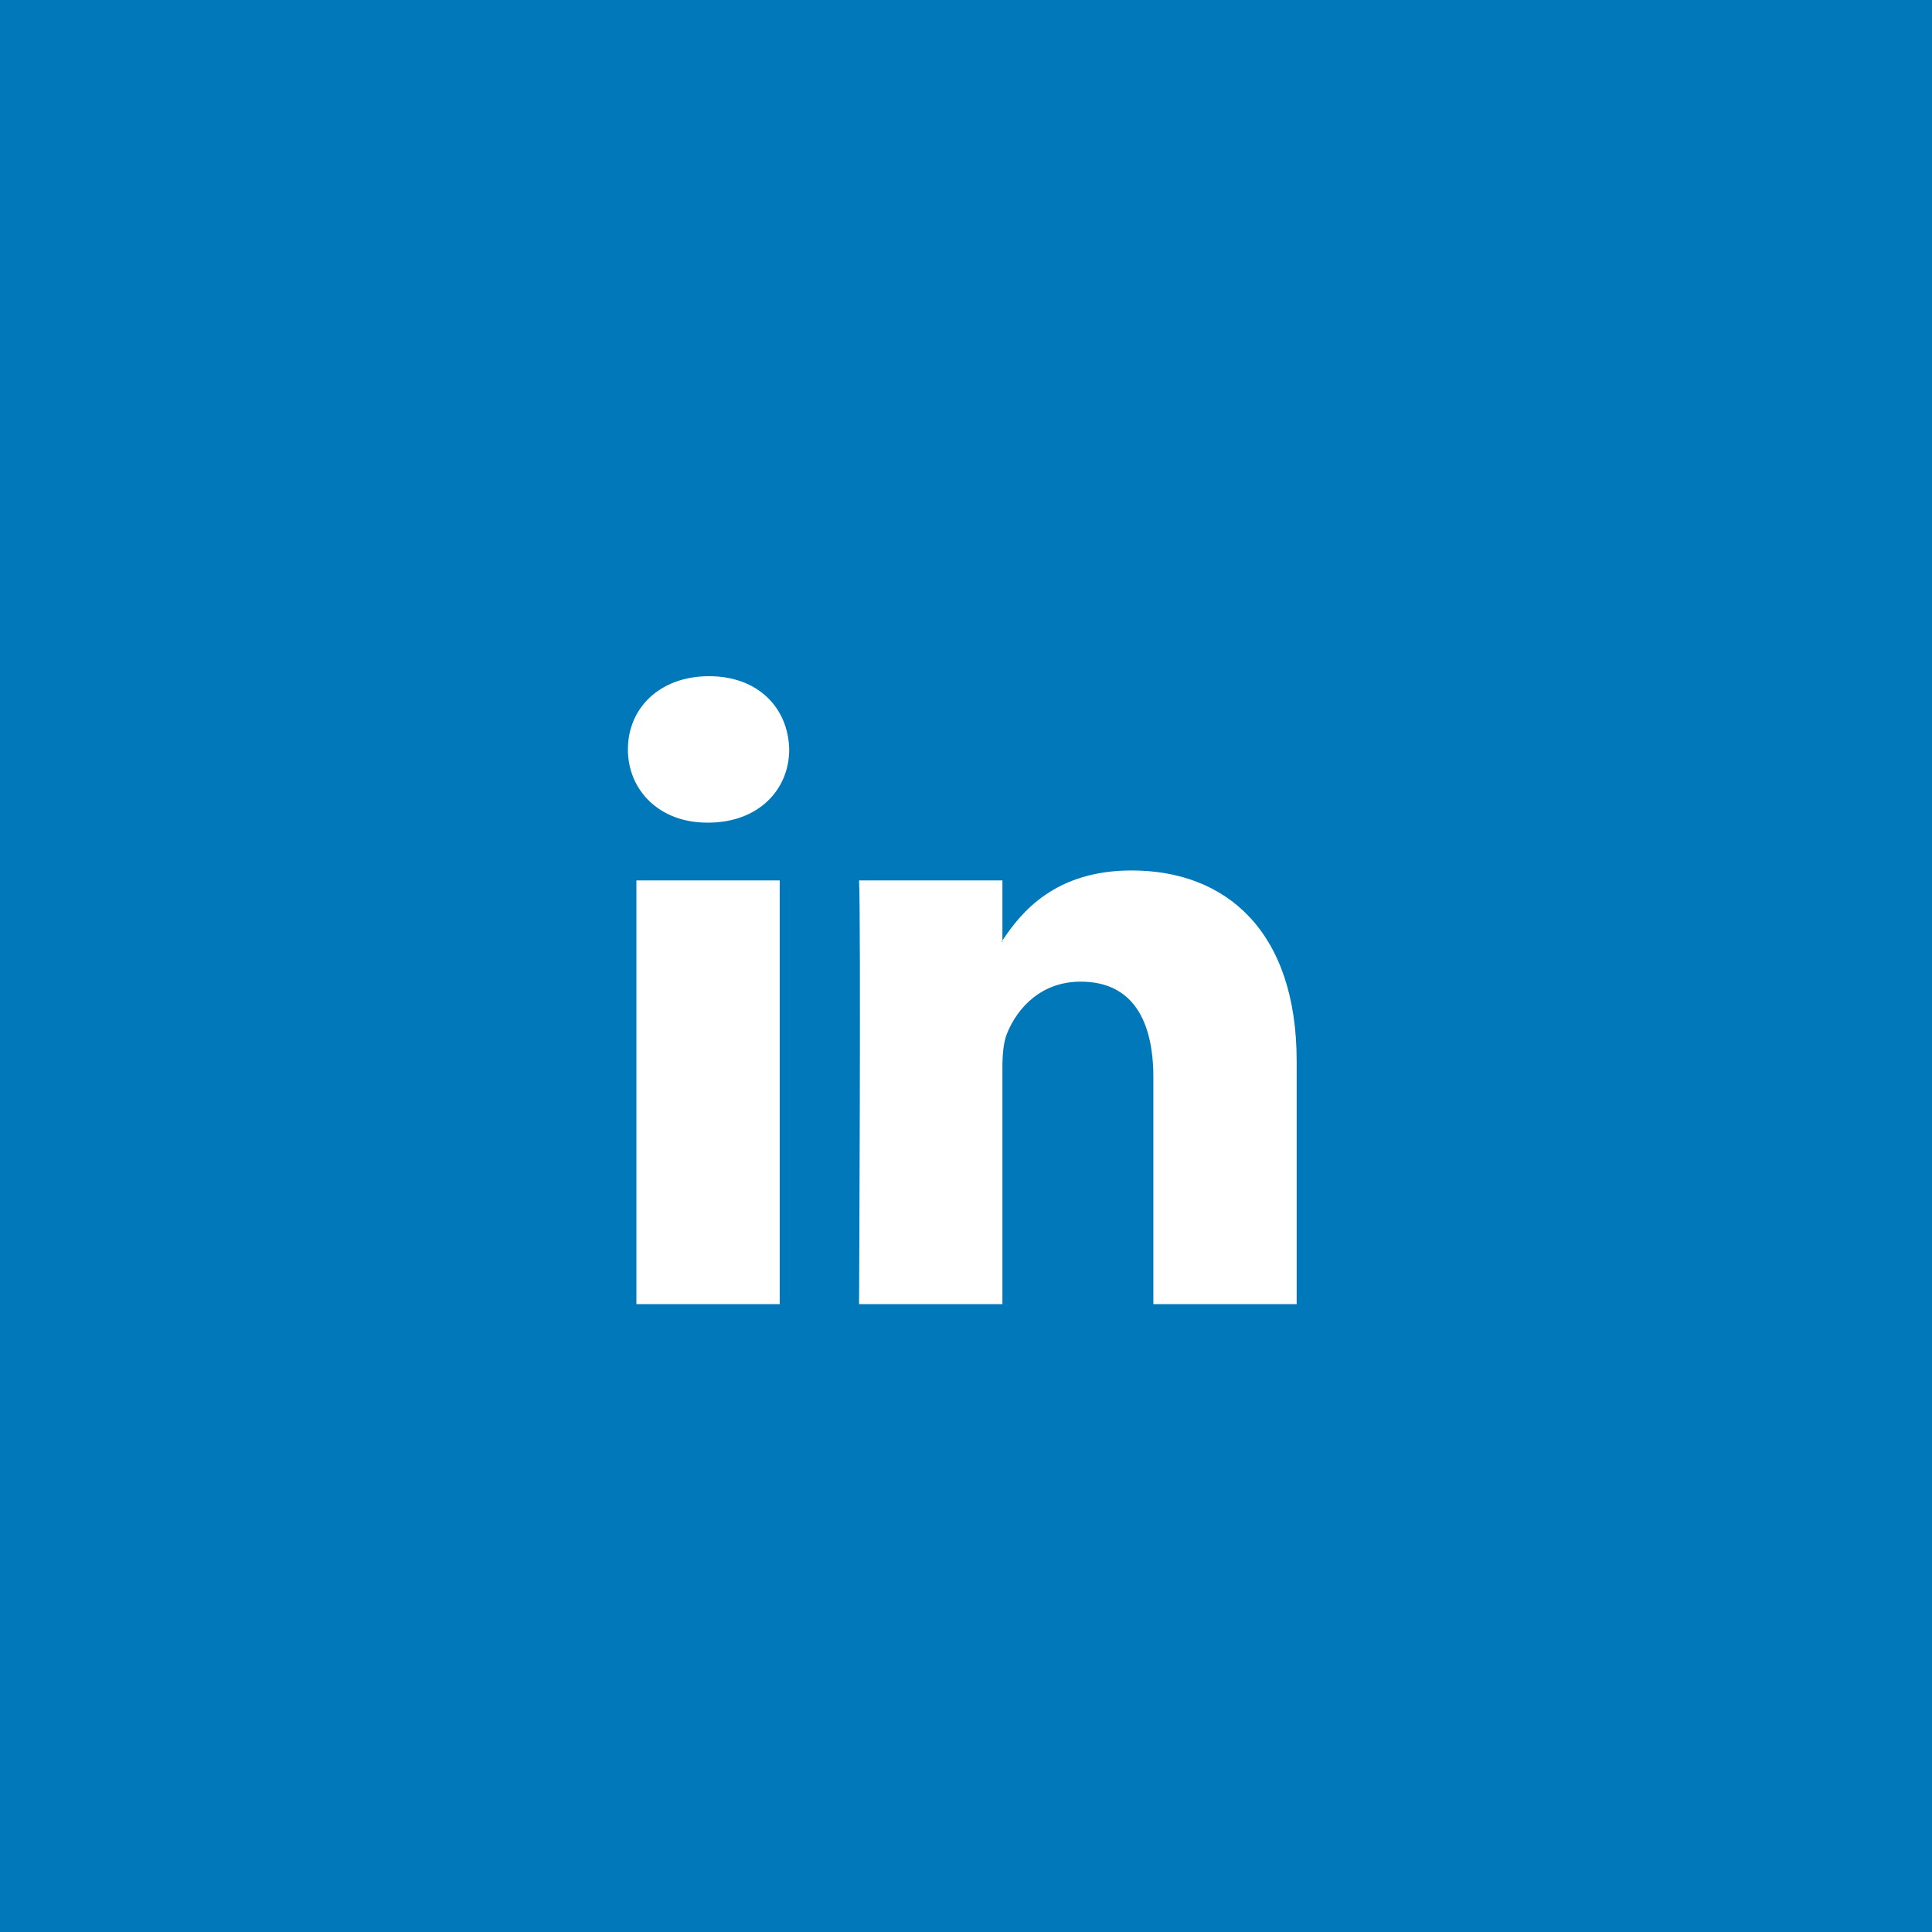 <?xml version="1.0" encoding="UTF-8"?>
<svg width="40px" height="40px" viewBox="0 0 40 40" version="1.1" xmlns="http://www.w3.org/2000/svg" xmlns:xlink="http://www.w3.org/1999/xlink">
    <!-- Generator: Sketch 47.1 (45422) - http://www.bohemiancoding.com/sketch -->
    <title>Rectangle 3 Copy 5 + Imported Layers Copy</title>
    <desc>Created with Sketch.</desc>
    <defs></defs>
    <g id="Page-1" stroke="none" stroke-width="1" fill="none" fill-rule="evenodd">
        <g id="02_D_Navigatie" transform="translate(-1296, -823)">
            <g id="Group" transform="translate(1140, 0)">
                <g id="De-laatste-artikelen-+-Rectangle-3-Copy-7-+-INSCHRIJVEN-+-Volg-ons-+-Group" transform="translate(50, 794)">
                    <g id="Volg-ons-+-Group">
                        <g id="Group" transform="translate(0, 29)">
                            <g id="Rectangle-3-Copy-5-+-Imported-Layers-Copy" transform="translate(106, 0)">
                                <rect id="Rectangle-3-Copy-5" fill="#0078BA" x="0" y="0" width="40" height="40"></rect>
                                <path d="M26.846,21.97 L26.846,27 L23.879,27 L23.879,22.307 C23.879,21.128 23.449,20.324 22.375,20.324 C21.555,20.324 21.067,20.866 20.852,21.39 C20.774,21.578 20.754,21.839 20.754,22.101 L20.754,27 L17.786,27 C17.786,27 17.826,19.052 17.786,18.228 L20.754,18.228 L20.754,19.472 C20.748,19.481 20.74,19.491 20.734,19.5 L20.754,19.5 L20.754,19.472 C21.148,18.875 21.853,18.022 23.429,18.022 C25.382,18.022 26.846,19.276 26.846,21.97 L26.846,21.97 Z M14.68,14 C13.664,14 13,14.655 13,15.515 C13,16.357 13.645,17.032 14.641,17.032 L14.66,17.032 C15.696,17.032 16.34,16.357 16.34,15.515 C16.32,14.655 15.696,14 14.68,14 L14.68,14 Z M13.176,27 L16.144,27 L16.144,18.228 L13.176,18.228 L13.176,27 Z" id="Imported-Layers-Copy" fill="#FFFFFF"></path>
                            </g>
                        </g>
                    </g>
                </g>
            </g>
        </g>
    </g>
</svg>